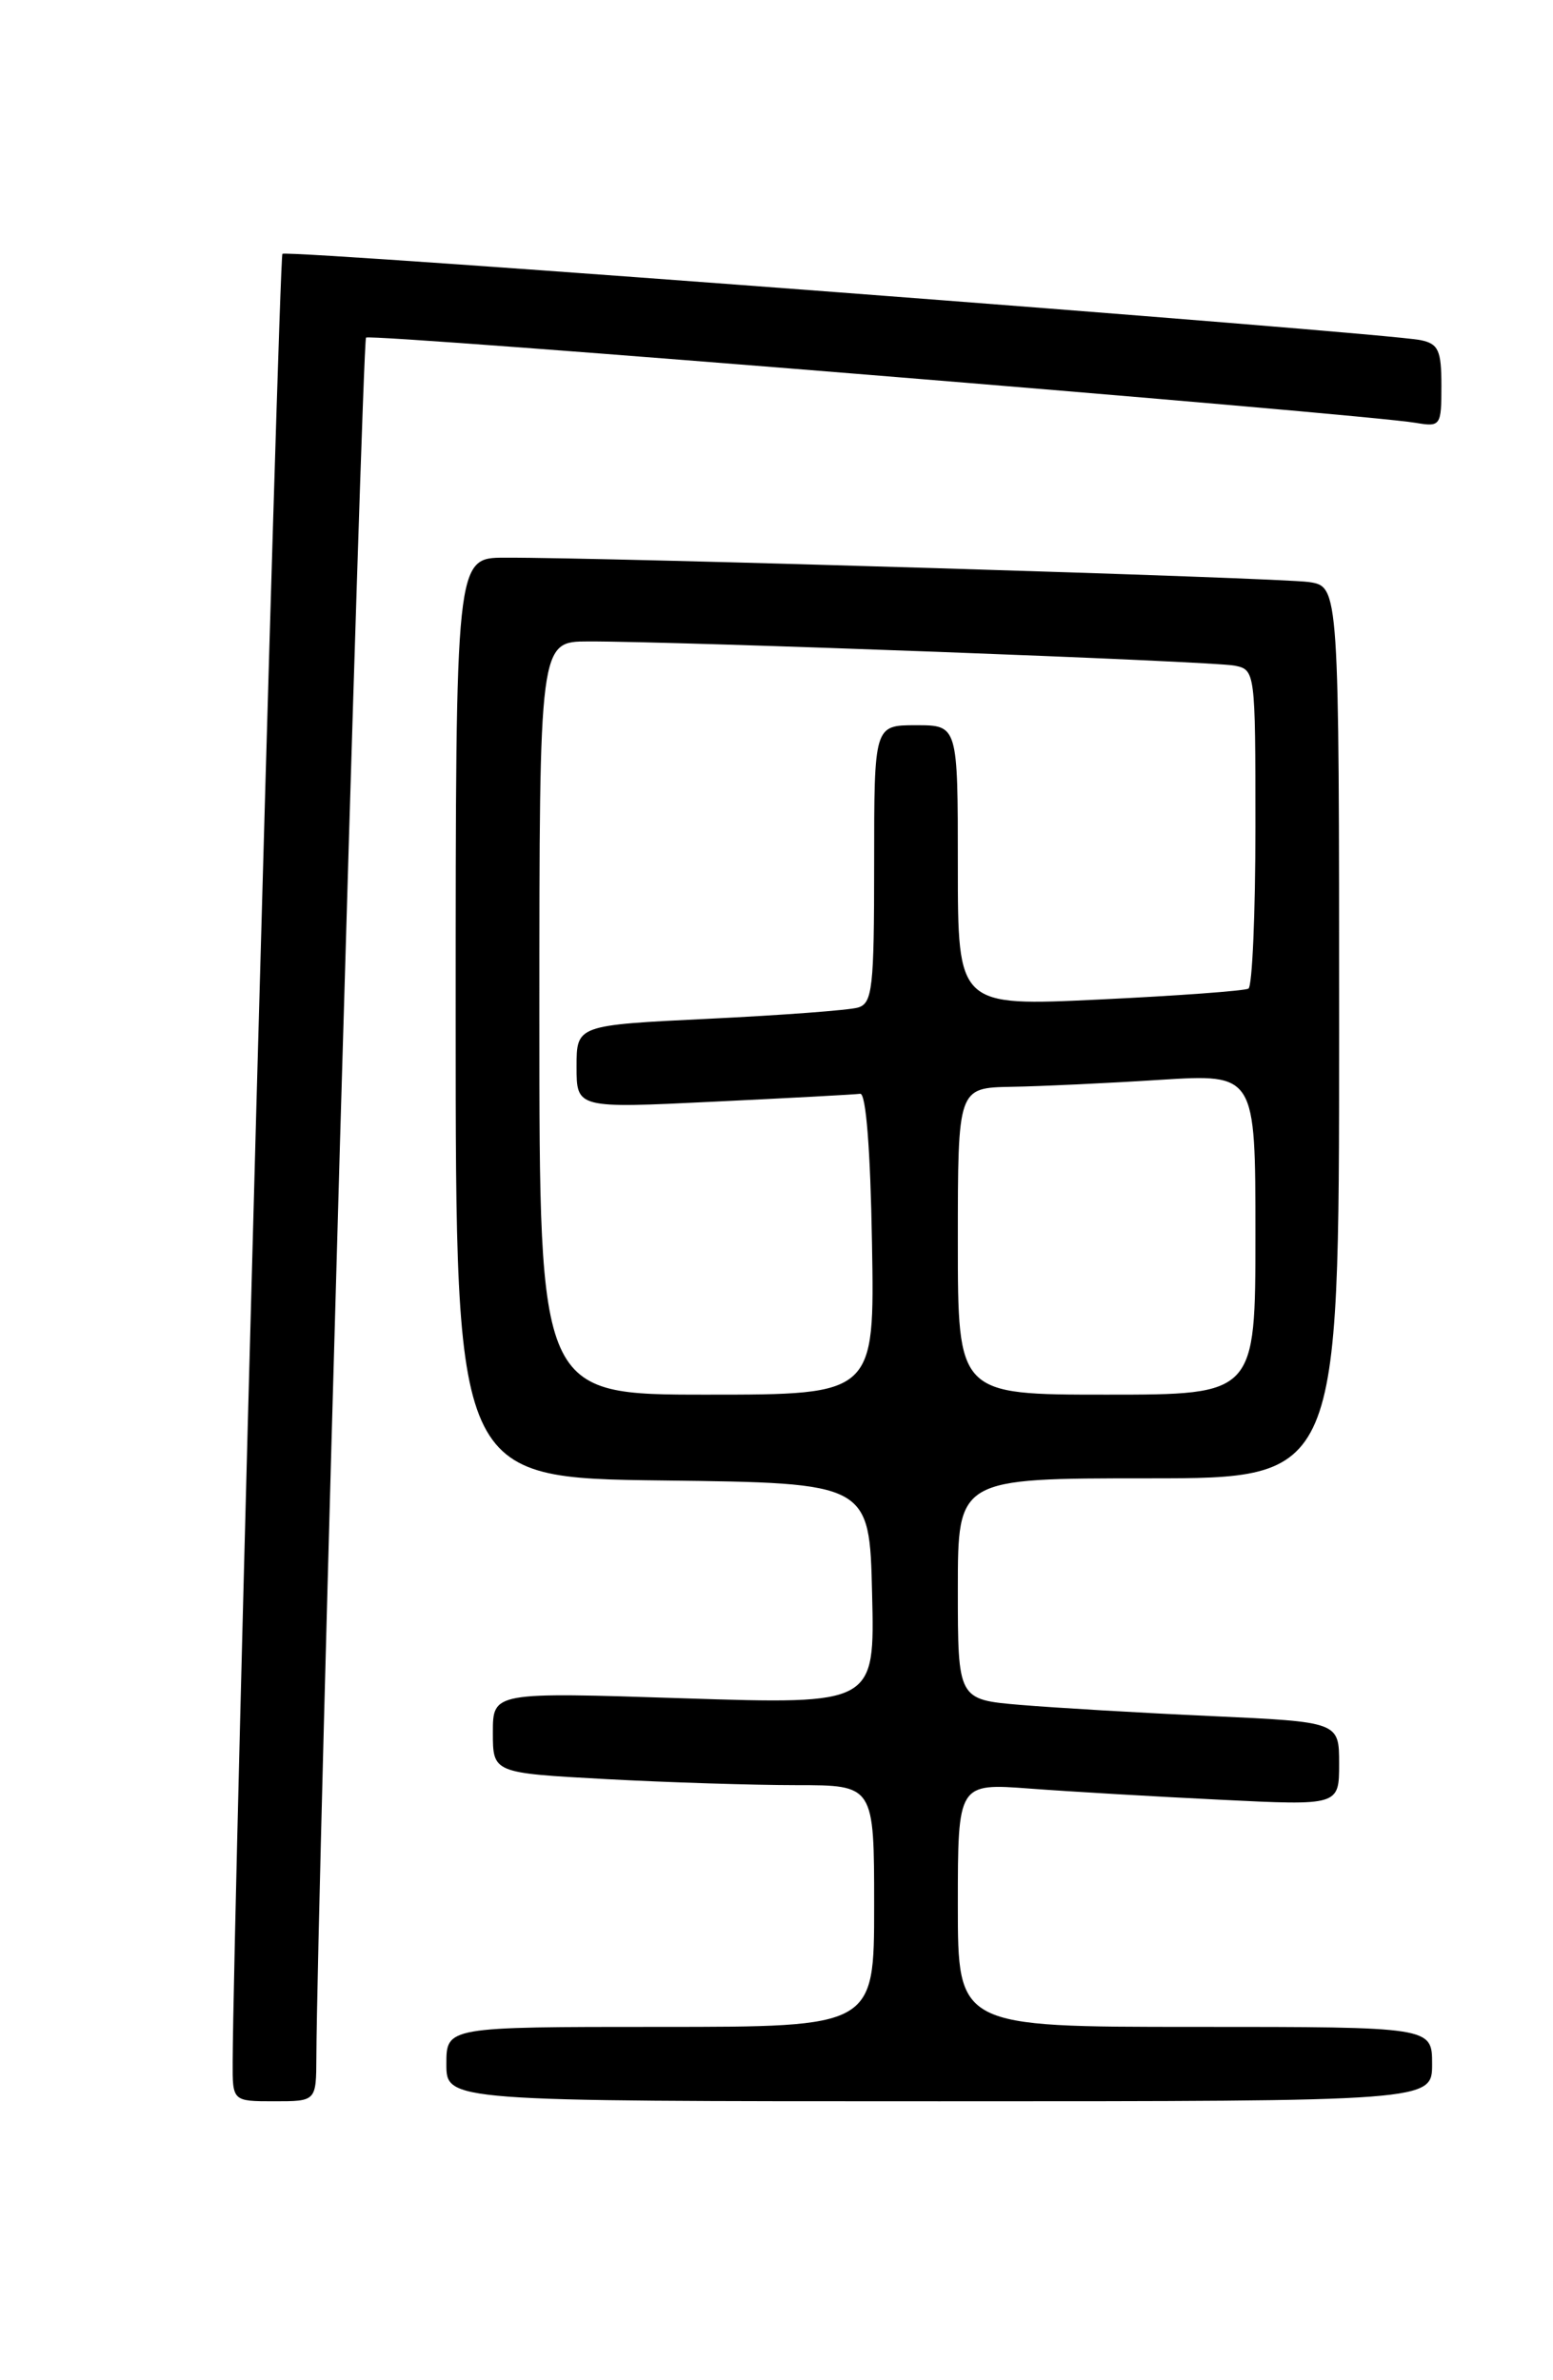 <?xml version="1.0" encoding="UTF-8" standalone="no"?>
<!DOCTYPE svg PUBLIC "-//W3C//DTD SVG 1.1//EN" "http://www.w3.org/Graphics/SVG/1.1/DTD/svg11.dtd" >
<svg xmlns="http://www.w3.org/2000/svg" xmlns:xlink="http://www.w3.org/1999/xlink" version="1.1" viewBox="0 0 167 256">
 <g >
 <path fill="currentColor"
d=" M 34.02 221.25 C 34.09 204.95 38.95 36.72 39.36 36.31 C 39.84 35.83 146.42 44.49 152.25 45.48 C 154.91 45.93 155.00 45.80 155.00 41.49 C 155.00 37.68 154.68 36.97 152.75 36.58 C 148.70 35.75 30.86 26.81 30.37 27.30 C 29.99 27.67 25.08 206.10 25.02 221.75 C 25.00 226.00 25.00 226.00 29.50 226.00 C 34.00 226.00 34.00 226.00 34.02 221.25 Z  M 154.00 222.00 C 154.00 218.00 154.00 218.00 128.50 218.00 C 103.00 218.00 103.00 218.00 103.00 204.90 C 103.00 191.79 103.00 191.79 110.75 192.37 C 115.01 192.69 124.24 193.23 131.25 193.57 C 144.00 194.20 144.00 194.20 144.00 189.70 C 144.00 185.20 144.00 185.20 130.25 184.57 C 122.69 184.23 113.46 183.68 109.75 183.37 C 103.00 182.80 103.00 182.80 103.00 170.90 C 103.00 159.00 103.00 159.00 123.50 159.00 C 144.00 159.00 144.00 159.00 144.00 111.05 C 144.00 63.09 144.00 63.09 140.75 62.60 C 137.65 62.14 65.22 59.94 54.25 59.98 C 49.00 60.00 49.00 60.00 49.00 109.48 C 49.00 158.96 49.00 158.96 71.25 159.23 C 93.50 159.50 93.50 159.50 93.78 171.41 C 94.07 183.32 94.07 183.32 73.53 182.66 C 53.00 181.99 53.00 181.99 53.00 186.34 C 53.00 190.69 53.00 190.69 65.16 191.35 C 71.84 191.71 81.07 192.00 85.66 192.00 C 94.00 192.00 94.00 192.00 94.00 205.00 C 94.00 218.00 94.00 218.00 71.00 218.00 C 48.00 218.00 48.00 218.00 48.00 222.00 C 48.00 226.00 48.00 226.00 101.00 226.00 C 154.00 226.00 154.00 226.00 154.00 222.00 Z  M 58.00 109.50 C 58.00 69.00 58.00 69.00 63.25 68.99 C 72.68 68.96 130.44 71.12 132.75 71.59 C 134.98 72.03 135.00 72.21 135.00 88.96 C 135.00 98.27 134.66 106.08 134.25 106.33 C 133.84 106.57 126.64 107.10 118.25 107.50 C 103.00 108.23 103.00 108.23 103.00 93.11 C 103.00 78.00 103.00 78.00 98.50 78.00 C 94.00 78.00 94.00 78.00 94.00 92.93 C 94.00 106.29 93.82 107.92 92.25 108.37 C 91.29 108.65 84.09 109.19 76.25 109.57 C 62.00 110.26 62.00 110.26 62.00 114.73 C 62.00 119.21 62.00 119.21 76.75 118.49 C 84.86 118.10 91.95 117.72 92.50 117.64 C 93.12 117.55 93.60 123.65 93.77 133.75 C 94.05 150.00 94.05 150.00 76.02 150.00 C 58.00 150.00 58.00 150.00 58.00 109.50 Z  M 103.00 133.50 C 103.00 117.00 103.00 117.00 108.75 116.89 C 111.91 116.84 119.11 116.50 124.75 116.14 C 135.00 115.50 135.00 115.50 135.00 132.75 C 135.00 150.00 135.00 150.00 119.00 150.00 C 103.00 150.00 103.00 150.00 103.00 133.50 Z "/>
</g>
</svg>